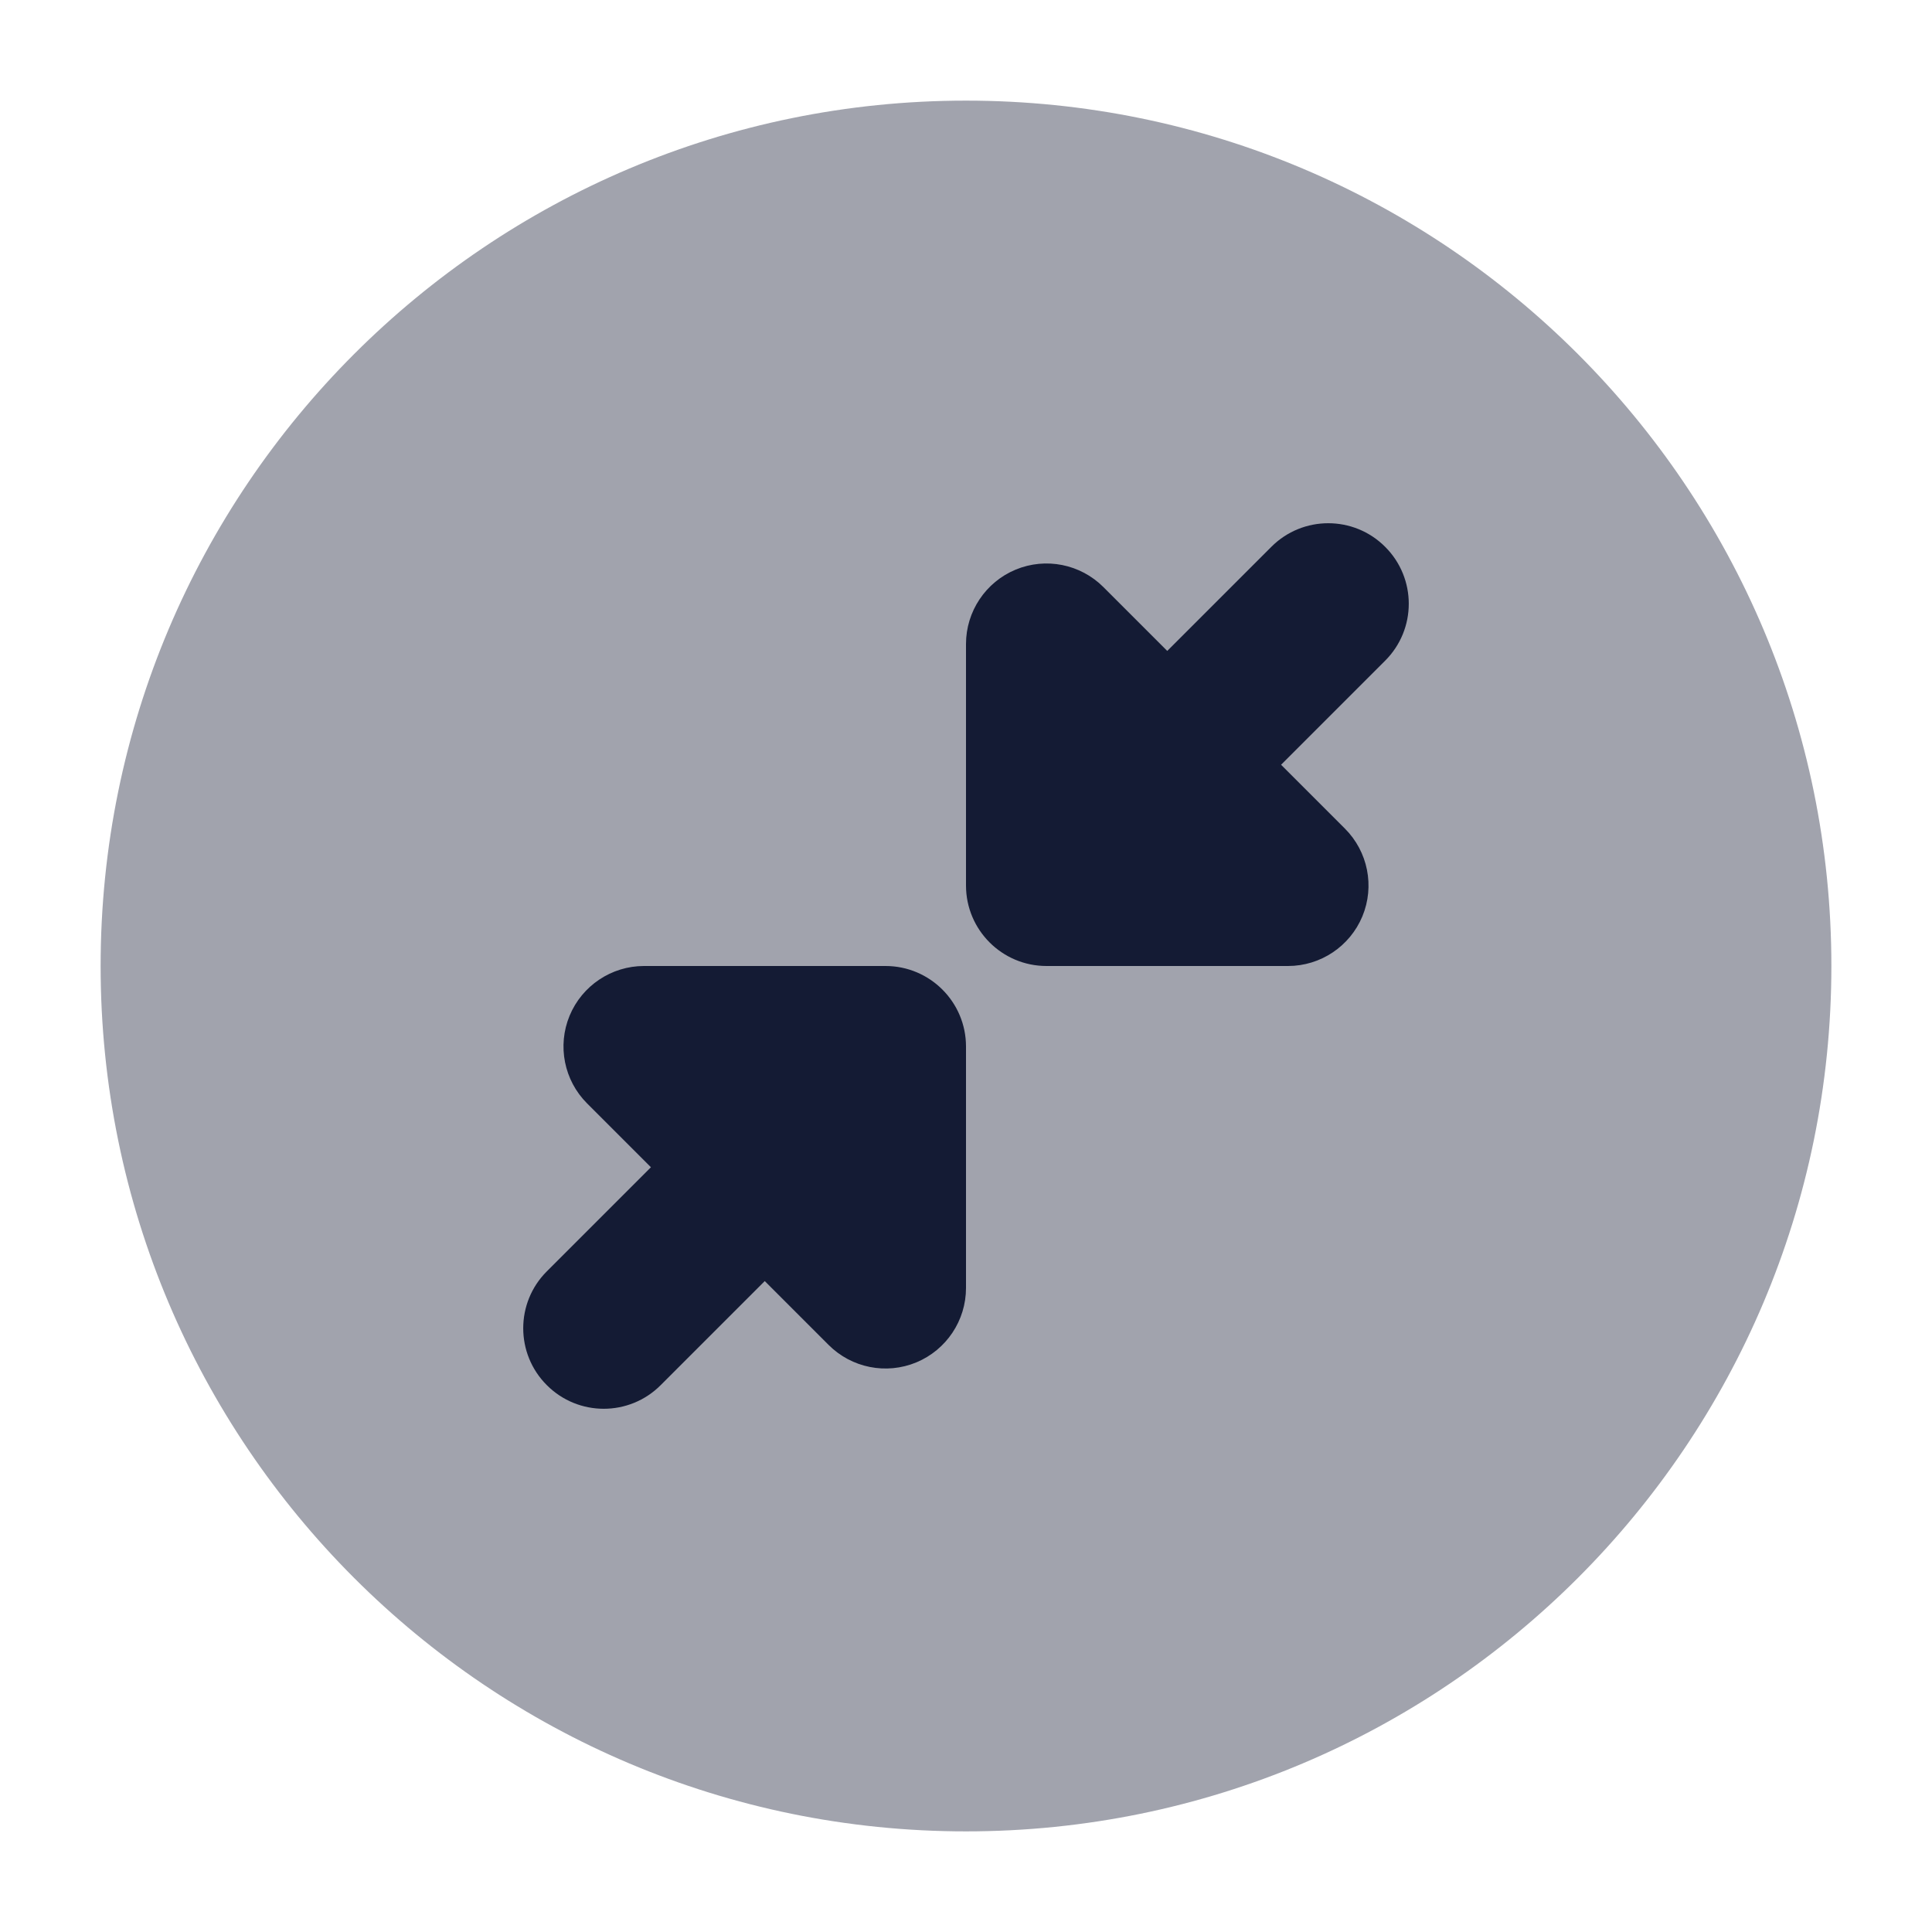 <svg width="24" height="24" viewBox="0 0 24 24" fill="none" xmlns="http://www.w3.org/2000/svg">
<path opacity="0.4" d="M1.25 12C1.25 6.063 6.063 1.25 12 1.25C17.937 1.25 22.75 6.063 22.75 12C22.75 17.937 17.937 22.75 12 22.75C6.063 22.75 1.25 17.937 1.25 12Z" fill="#141B34"/>
<path fill-rule="evenodd" clip-rule="evenodd" d="M17.207 6.793C17.598 7.183 17.598 7.817 17.207 8.207L15.914 9.5L16.707 10.293C16.993 10.579 17.079 11.009 16.924 11.383C16.769 11.756 16.404 12 16 12H13C12.448 12 12 11.552 12 11V8C12 7.596 12.244 7.231 12.617 7.076C12.991 6.921 13.421 7.007 13.707 7.293L14.5 8.086L15.793 6.793C16.183 6.402 16.817 6.402 17.207 6.793ZM7.076 12.617C7.231 12.244 7.596 12 8 12H11C11.552 12 12 12.448 12 13V16C12 16.404 11.756 16.769 11.383 16.924C11.009 17.079 10.579 16.993 10.293 16.707L9.5 15.914L8.207 17.207C7.817 17.598 7.183 17.598 6.793 17.207C6.402 16.817 6.402 16.183 6.793 15.793L8.086 14.5L7.293 13.707C7.007 13.421 6.921 12.991 7.076 12.617Z" fill="#141B34"/>
</svg>
